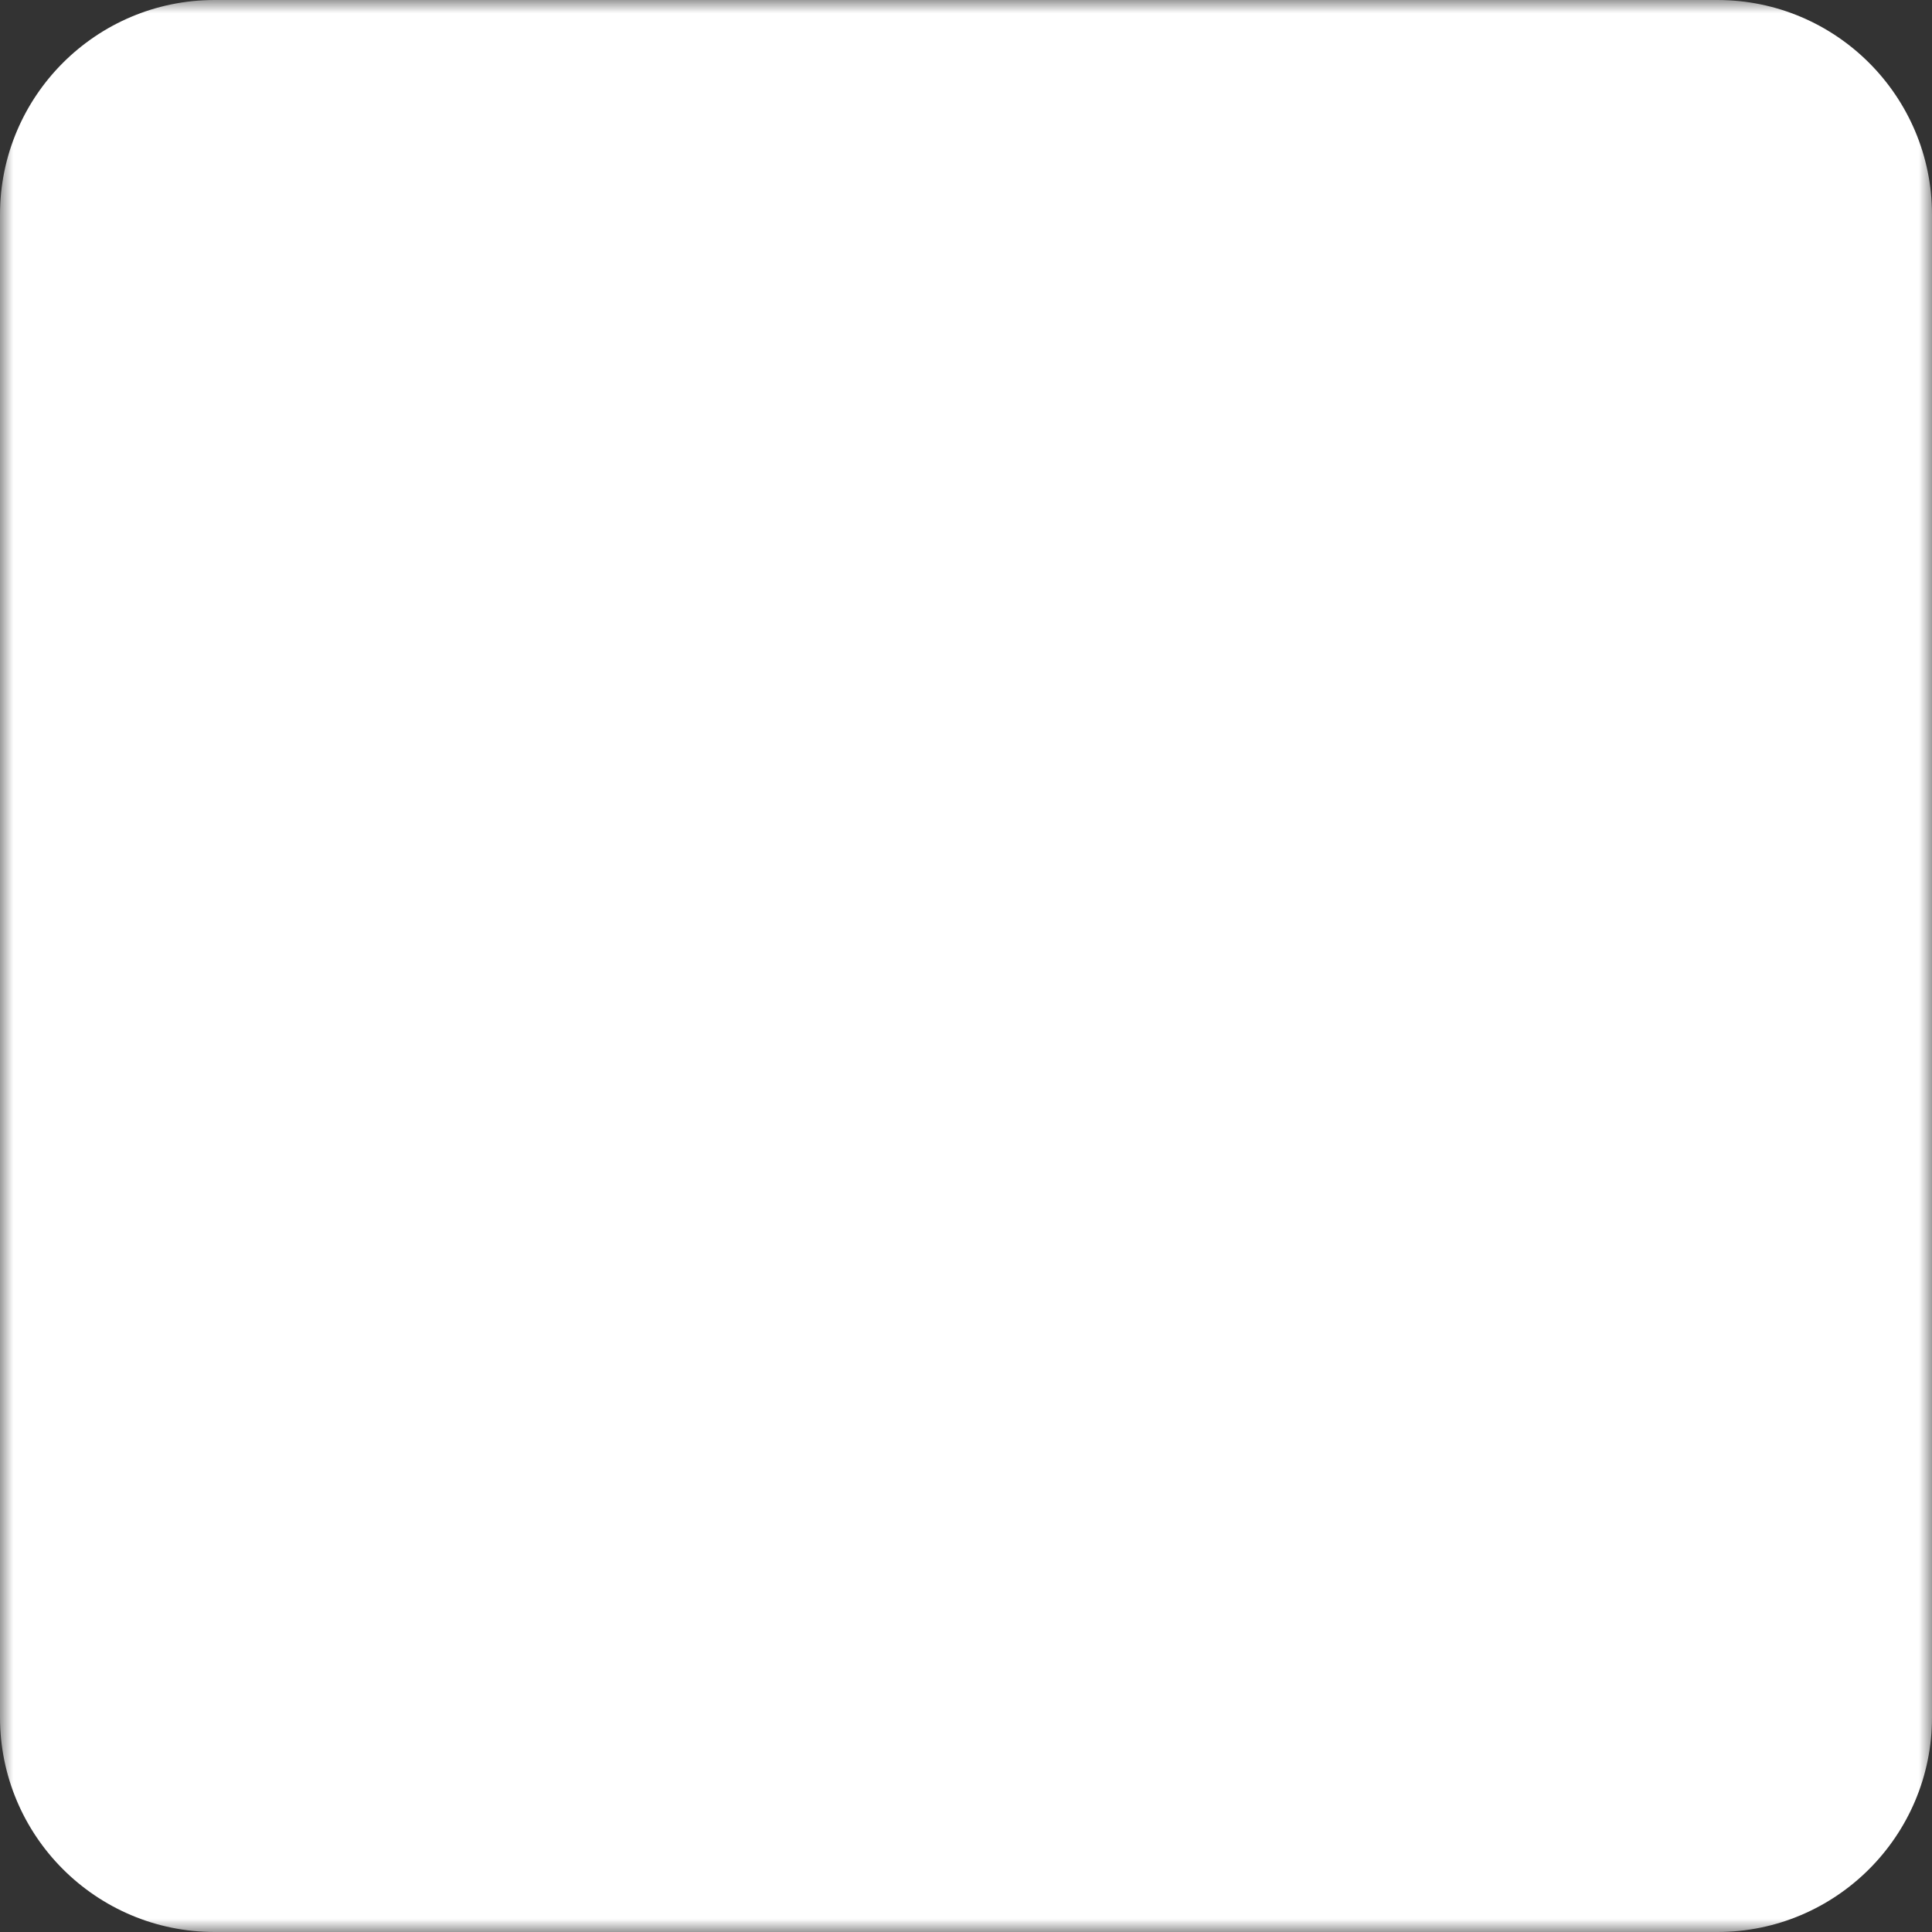 <?xml version="1.0"?>
<svg
  height="72"
  width="72"
  viewBox="0 0 72 72"
  xmlns="http://www.w3.org/2000/svg"
>
  <rect x="0" y="0" width="72" height="72" fill="#333333" stroke="none"/>
  <defs>
    <mask id="text-cutout">
      <rect x="0" y="0" width="72" height="72" fill="white" />

      <path
        d="M62,62 L51.316,62 L51.316,43.802 C51.316,38.813 49.42,36.025 45.471,36.025 C41.175,36.025 38.93,38.926 38.93,43.802 L38.93,62 L28.633,62 L28.633,27.333 L38.93,27.333 L38.93,32.003 C38.93,32.003 42.026,26.274 49.383,26.274 C56.736,26.274 62,30.764 62,40.051 L62,62 Z M16.349,22.794 C12.842,22.794 10,19.93 10,16.397 C10,12.864 12.842,10 16.349,10 C19.857,10 22.697,12.864 22.697,16.397 C22.697,19.93 19.857,22.794 16.349,22.794 Z M11.033,62 L21.769,62 L21.769,27.333 L11.033,27.333 L11.033,62 Z"
        fill="black"
      />
    </mask>
  </defs>
  <!--original colour: #007EBB-->
  <path
    fill="white"
    mask="url(#text-cutout)"
    d="M8,72 L64,72 C68.418,72 72,68.418 72,64 L72,8 C72,3.582 68.418,-8.11624501e-16 64,0 L8,0 C3.582,8.11624501e-16 -5.41083001e-16,3.582 0,8 L0,64 C5.41083001e-16,68.418 3.582,72 8,72 Z"
  />
</svg>
